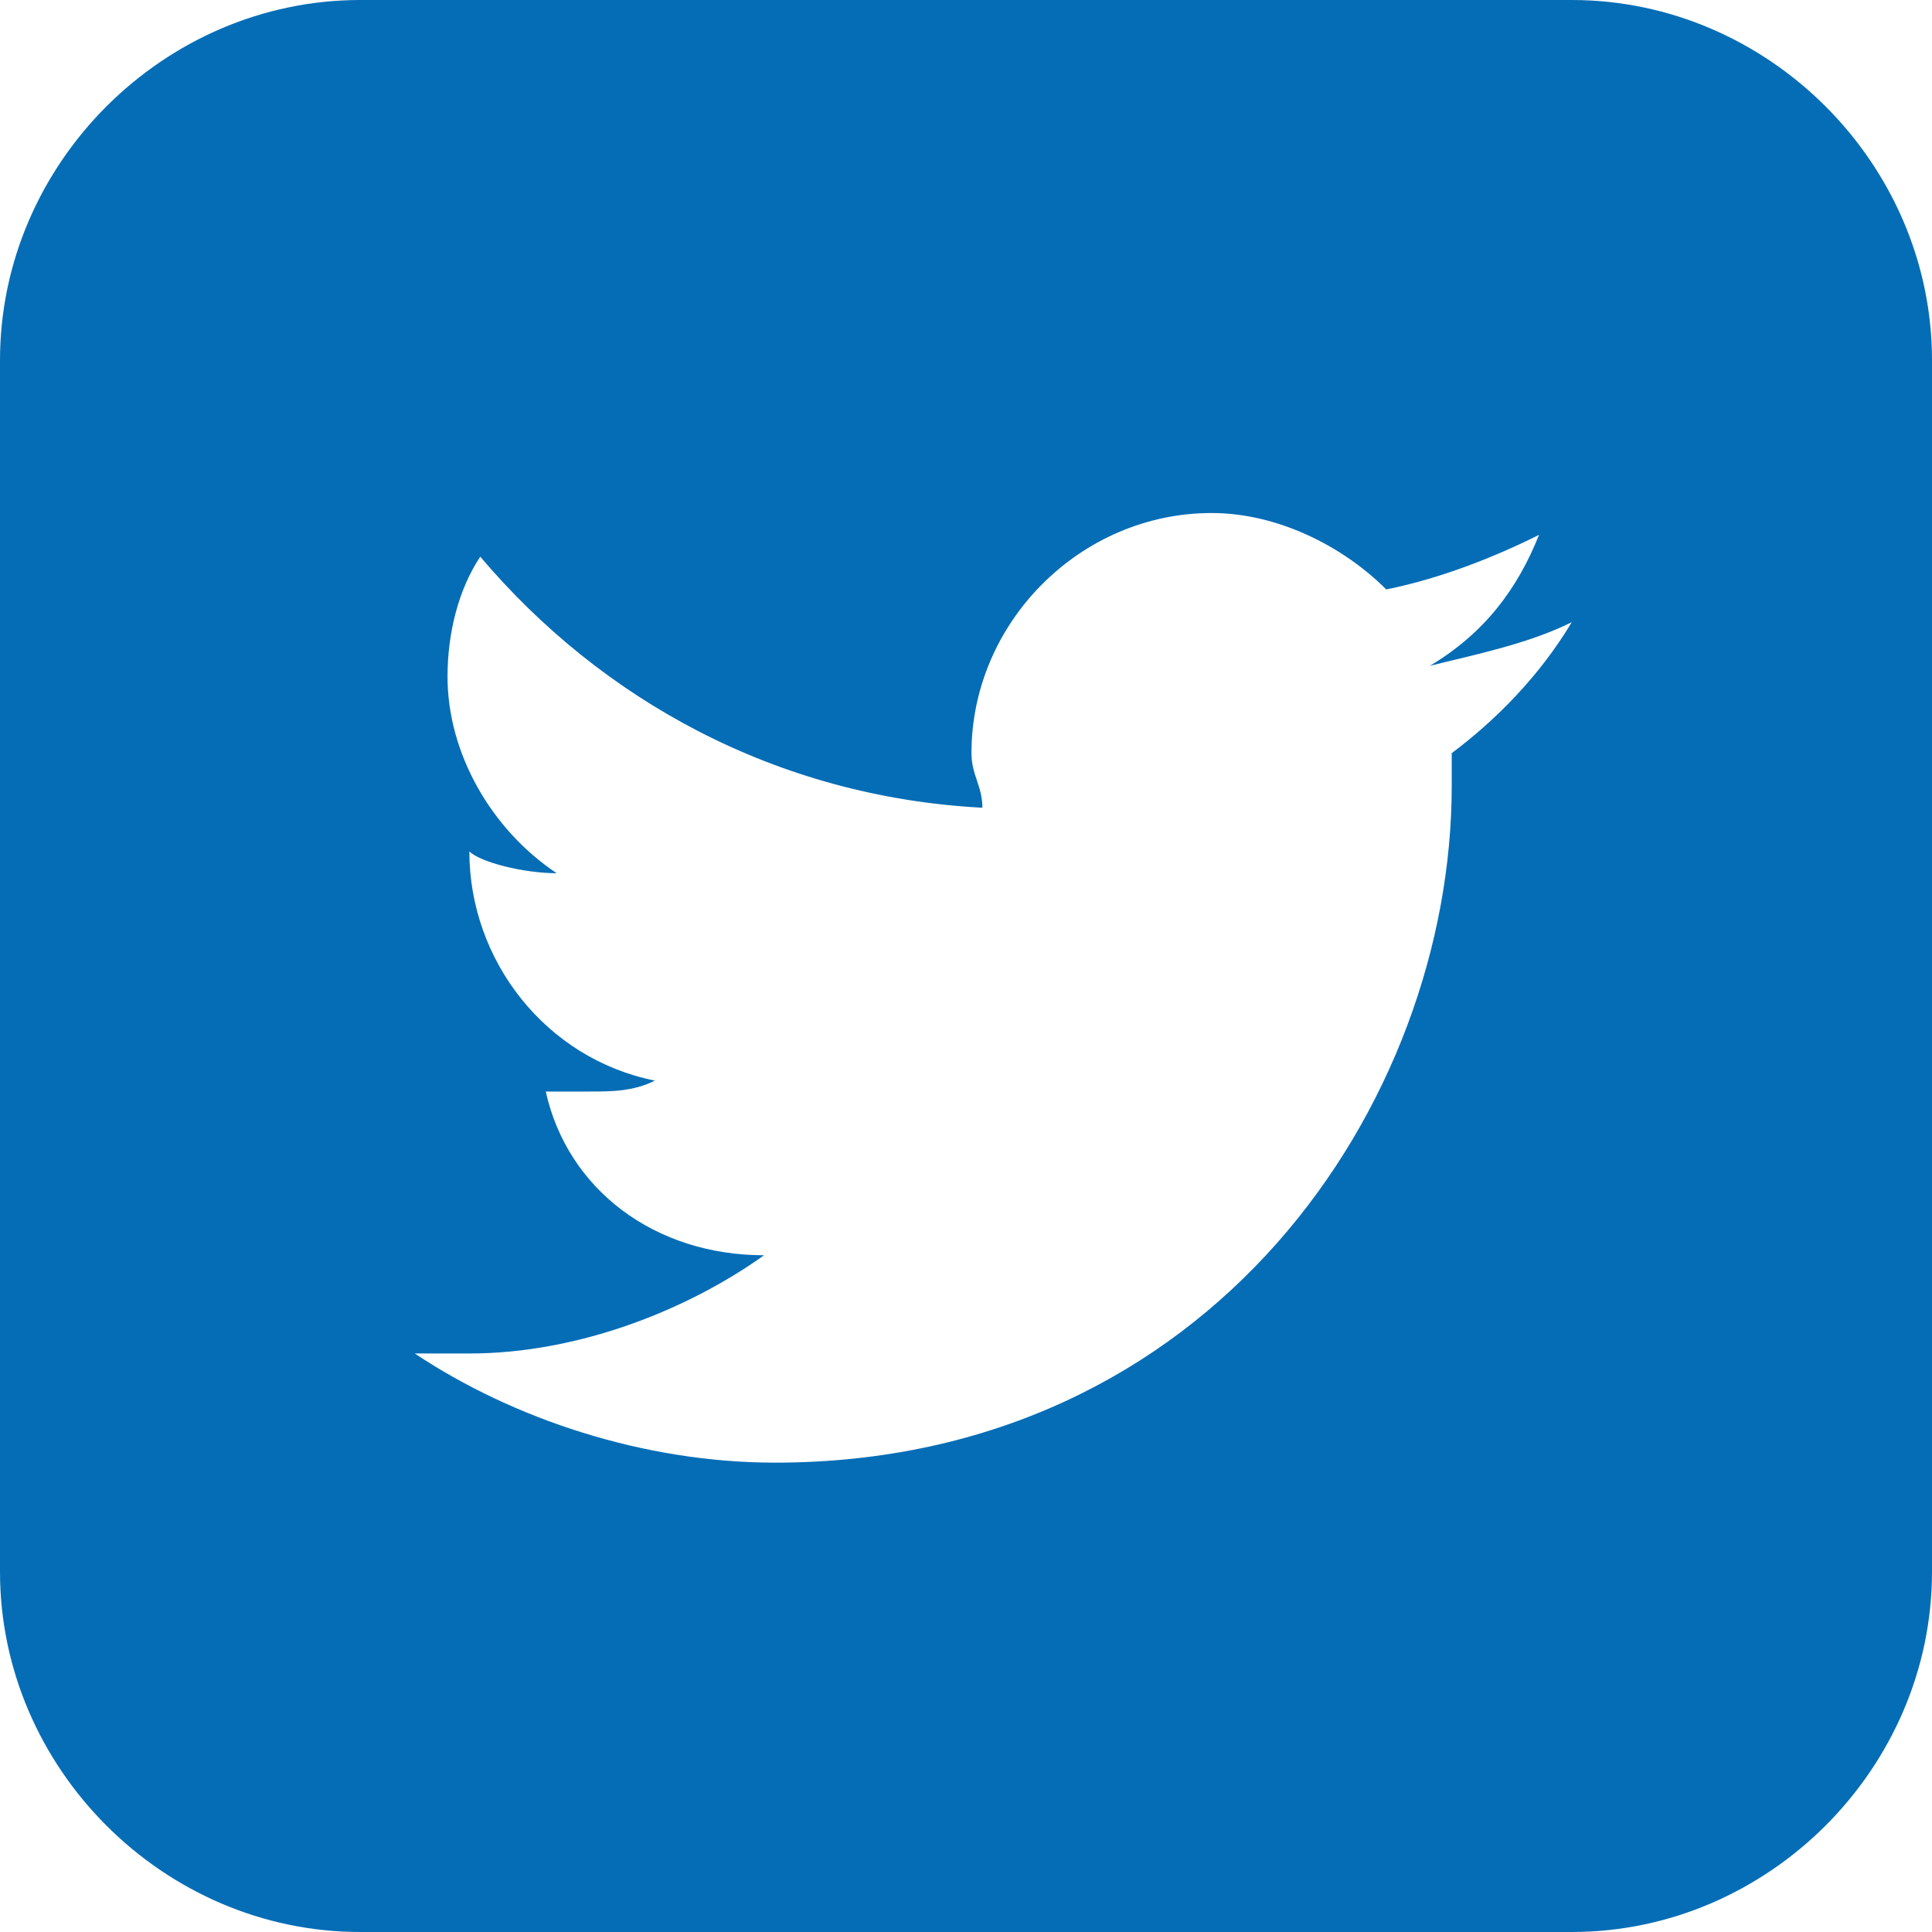 <?xml version="1.0" encoding="utf-8"?>
<!-- Generator: Adobe Illustrator 21.0.2, SVG Export Plug-In . SVG Version: 6.00 Build 0)  -->
<svg version="1.1" id="Layer_1" xmlns="http://www.w3.org/2000/svg" xmlns:xlink="http://www.w3.org/1999/xlink" x="0px" y="0px"
	 viewBox="0 0 17.7 17.7" style="enable-background:new 0 0 17.7 17.7;" xml:space="preserve">
<style type="text/css">
	.st0{fill:#056DB6;}
</style>
<g>
	<path class="st0" d="M13.3,6.9l0,0.3c0,2.9-2.2,6.2-6.2,6.2c-1.2,0-2.4-0.4-3.3-1c0.2,0,0.3,0,0.5,0c1,0,2-0.4,2.7-0.9
		c-1,0-1.8-0.6-2-1.5c0.1,0,0.3,0,0.4,0c0.2,0,0.4,0,0.6-0.1c-1-0.2-1.7-1.1-1.7-2.1v0C4.4,7.9,4.8,8,5.1,8c-0.6-0.4-1-1.1-1-1.8
		c0-0.4,0.1-0.8,0.3-1.1C5.5,6.4,7.1,7.3,9,7.4c0-0.2-0.1-0.3-0.1-0.5c0-1.2,1-2.2,2.2-2.2c0.6,0,1.2,0.3,1.6,0.7
		c0.5-0.1,1-0.3,1.4-0.5c-0.2,0.5-0.5,0.9-1,1.2C13.5,6,14,5.9,14.4,5.7C14.1,6.2,13.7,6.6,13.3,6.9 M14.4,0H3.3C1.5,0,0,1.5,0,3.3
		v11.1c0,1.8,1.5,3.3,3.3,3.3h11.1c1.8,0,3.3-1.5,3.3-3.3V3.3C17.7,1.5,16.2,0,14.4,0"/>
</g>
</svg>
